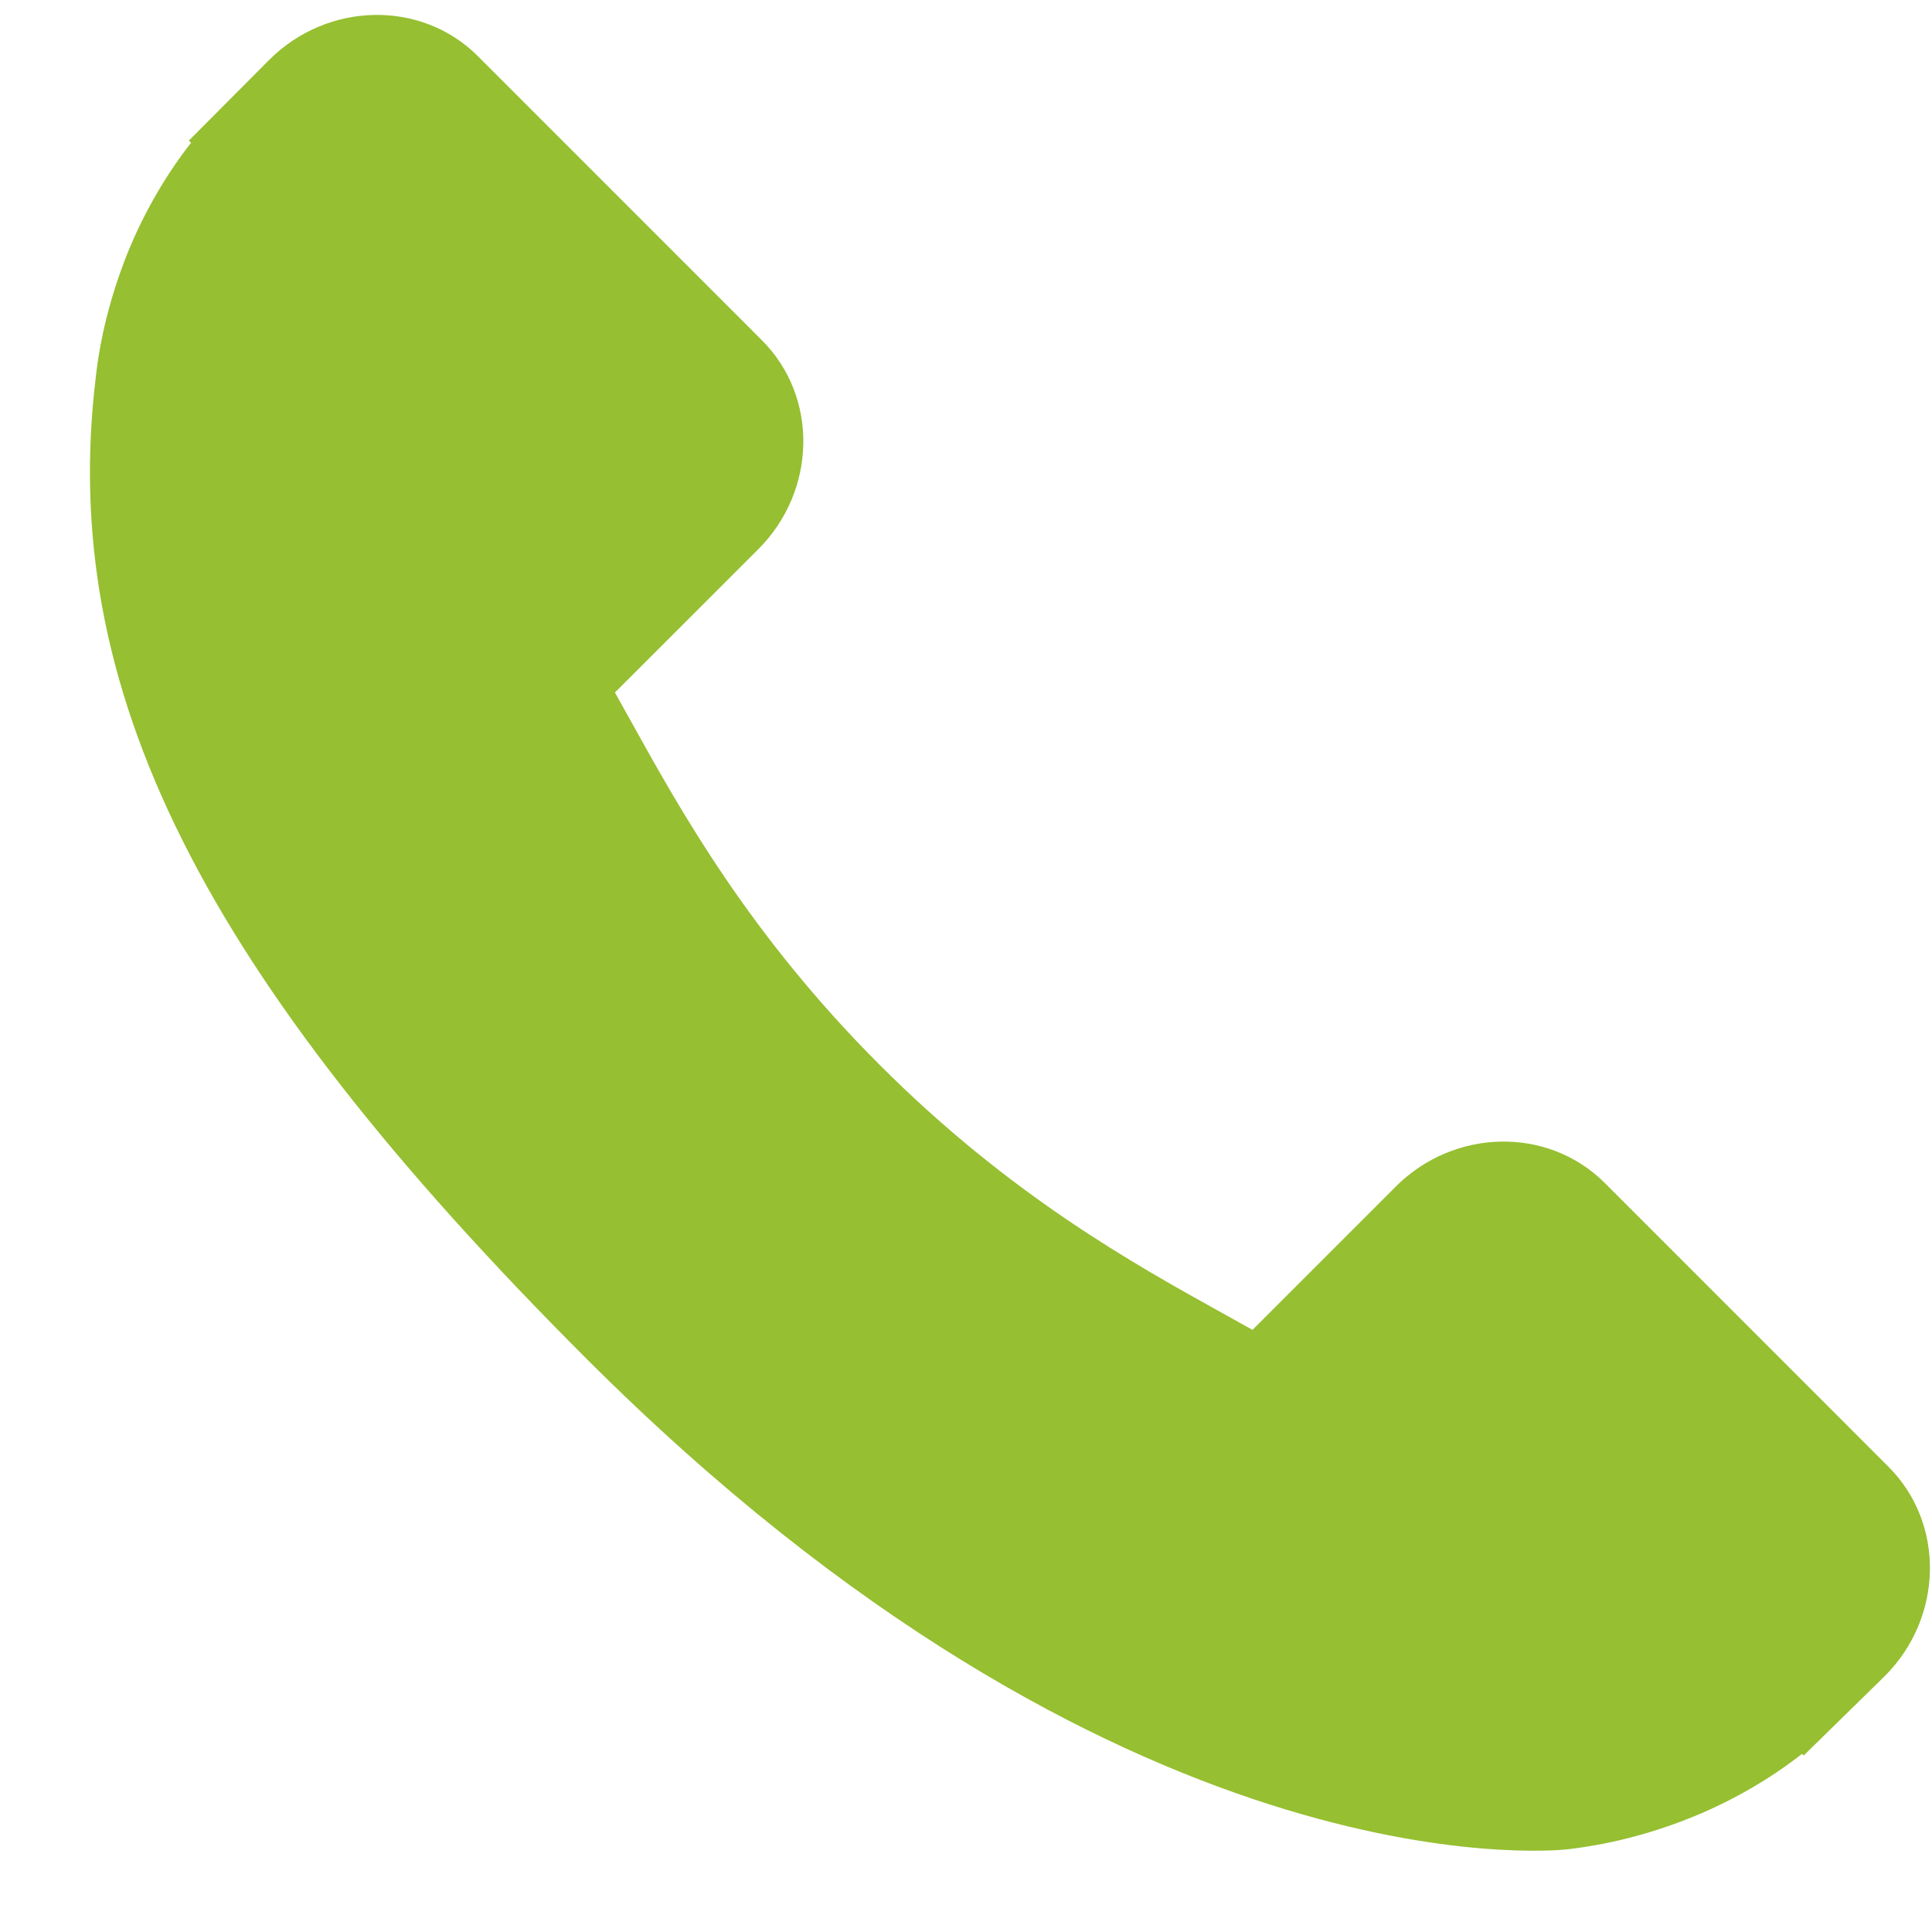 <svg width="21" height="21" viewBox="0 0 21 21" fill="none" xmlns="http://www.w3.org/2000/svg">
<g clip-path="url(#clip0)">
<path d="M20.529 15.945L17.441 12.856C16.825 12.243 15.806 12.262 15.17 12.899L13.614 14.455C13.515 14.4 13.414 14.344 13.307 14.284C12.324 13.739 10.979 12.993 9.564 11.577C8.144 10.158 7.397 8.811 6.851 7.827C6.794 7.723 6.738 7.623 6.684 7.527L7.728 6.484L8.242 5.97C8.879 5.333 8.897 4.314 8.283 3.7L5.194 0.61C4.581 -0.003 3.561 0.015 2.924 0.653L2.053 1.528L2.077 1.552C1.785 1.924 1.541 2.354 1.36 2.817C1.192 3.258 1.088 3.679 1.041 4.101C0.633 7.482 2.178 10.572 6.371 14.765C12.167 20.561 16.838 20.123 17.04 20.101C17.478 20.049 17.899 19.944 18.326 19.778C18.786 19.599 19.215 19.355 19.587 19.064L19.606 19.081L20.488 18.217C21.124 17.58 21.143 16.561 20.529 15.945Z" fill="#96BF31"/>
</g>
<defs>
<clipPath id="clip0">
<rect width="20" height="20" fill="white" transform="translate(0.978 0.139)"/>
</clipPath>
</defs>
</svg>
